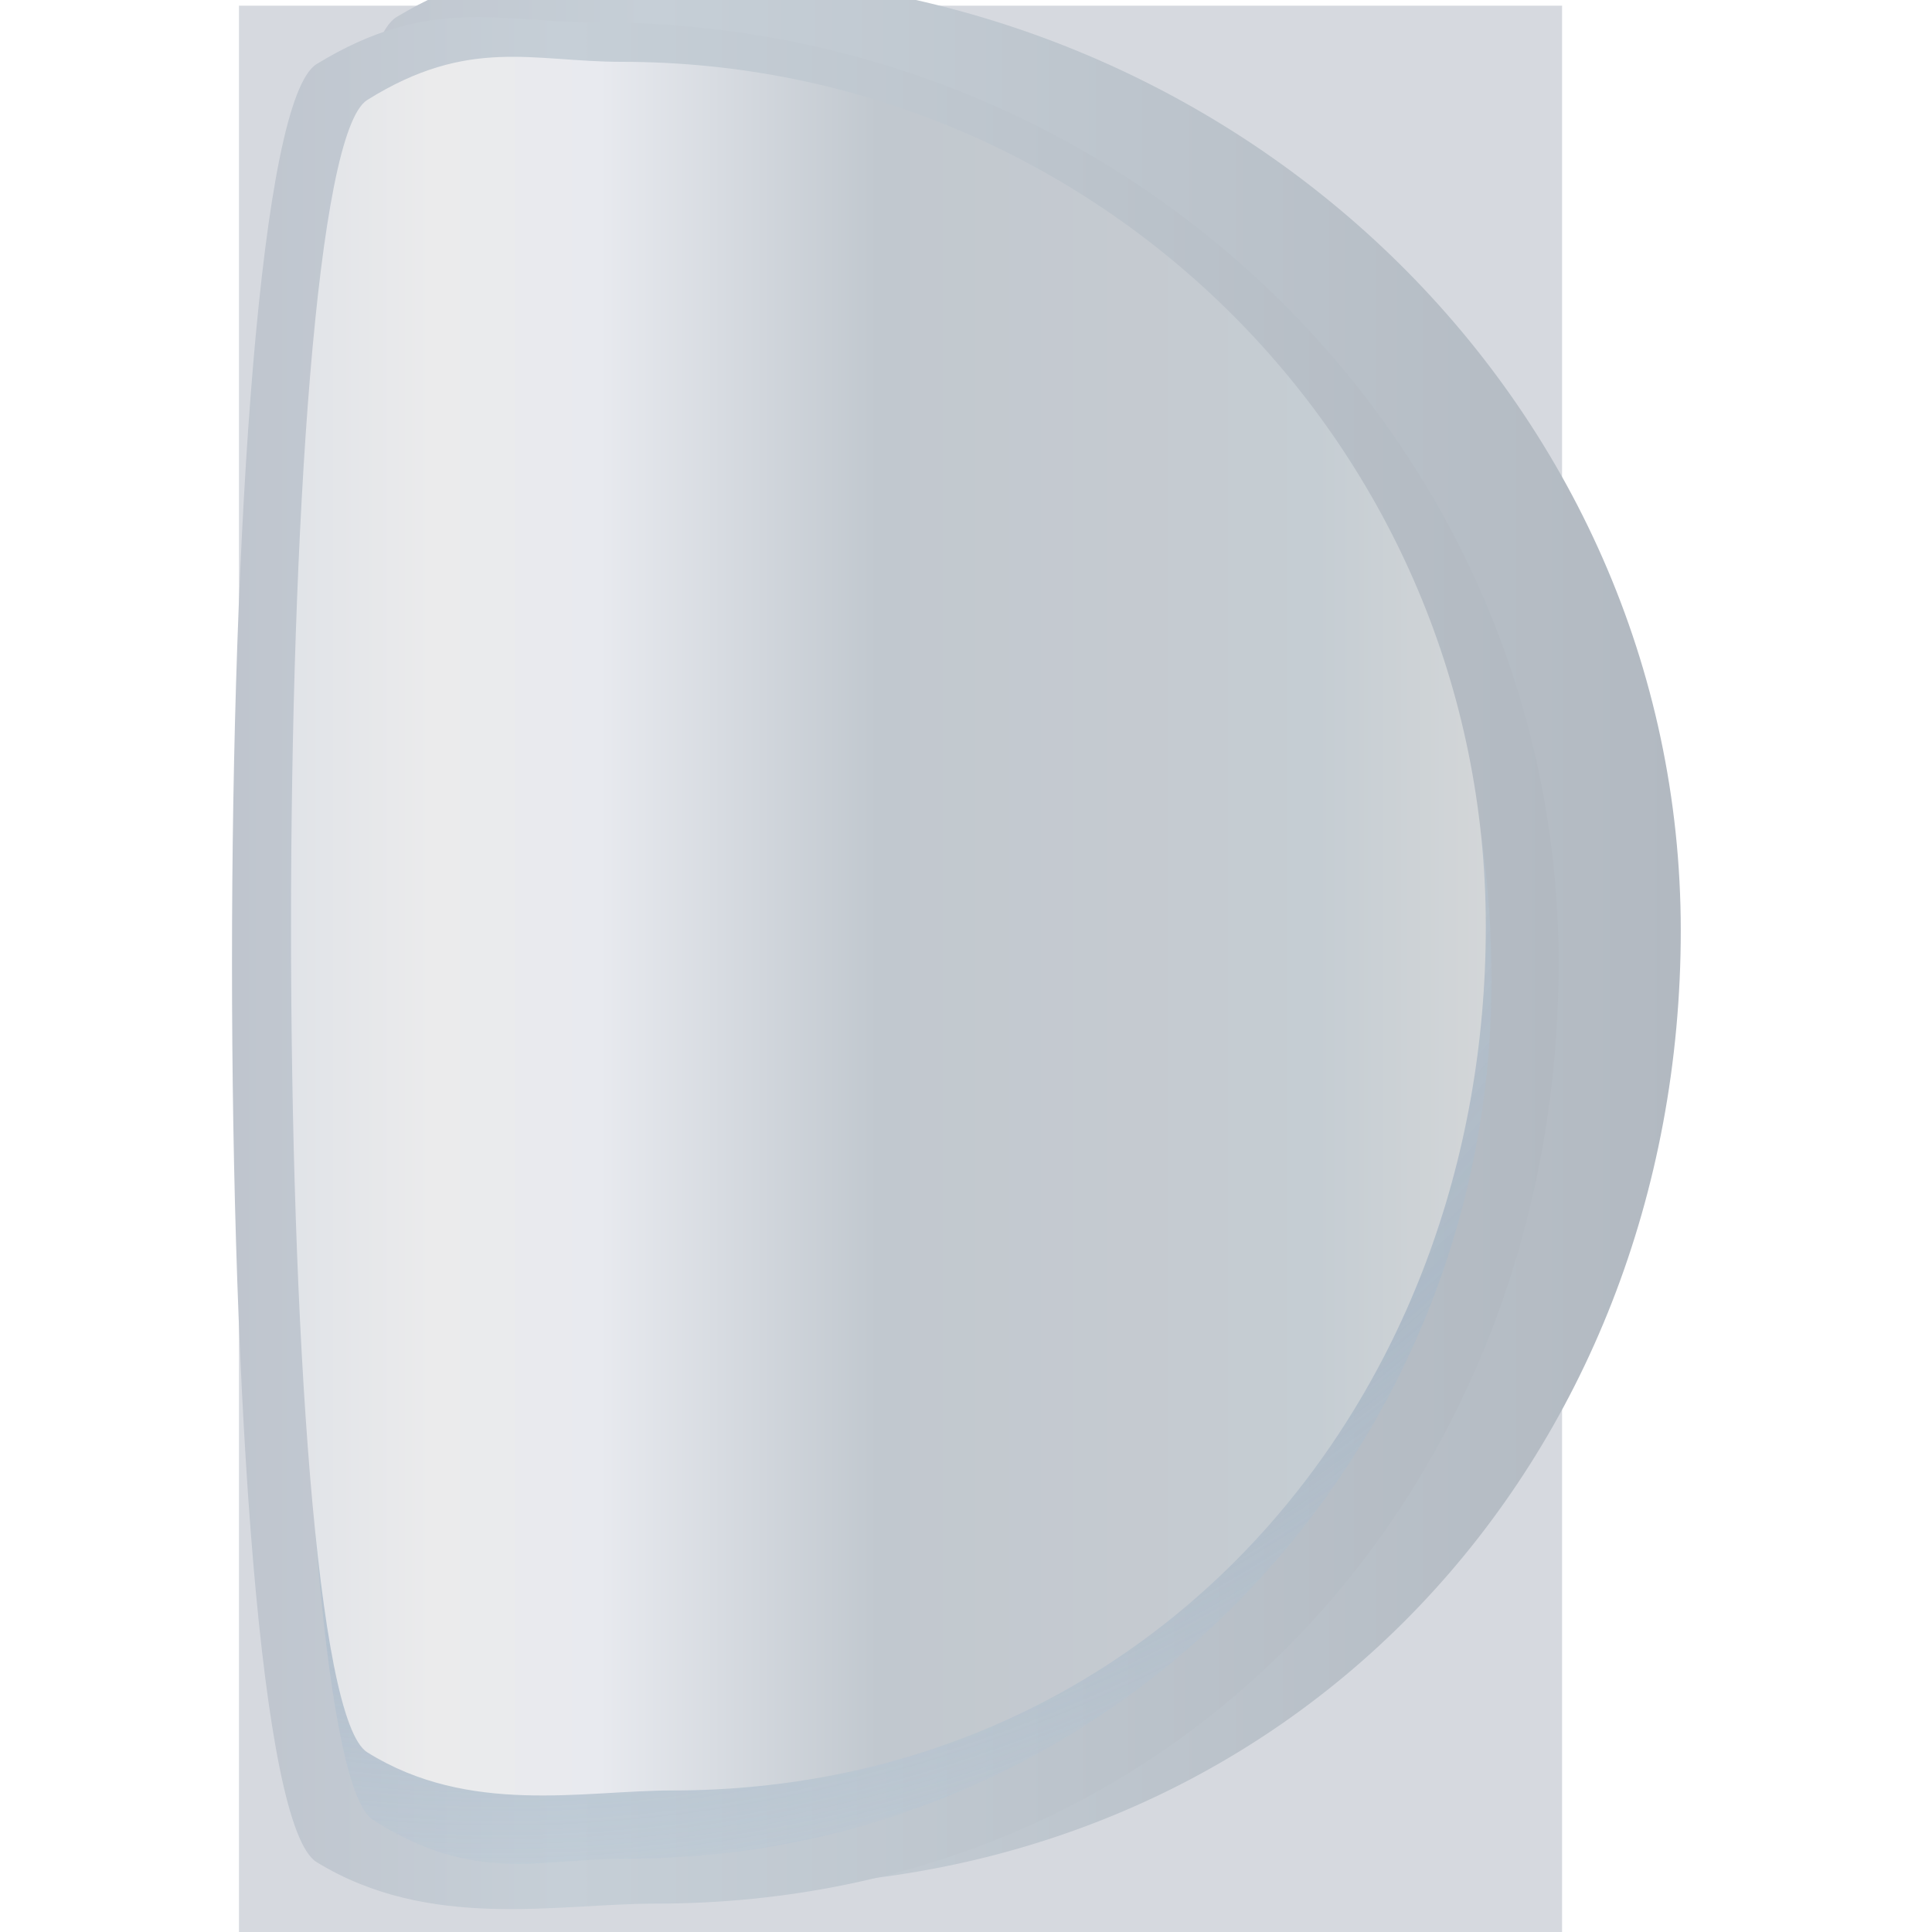 <?xml version="1.0" encoding="UTF-8" standalone="no"?>
<!-- Created with Inkscape (http://www.inkscape.org/) -->

<svg
   xmlns:dc="http://purl.org/dc/elements/1.1/"
   xmlns:cc="http://creativecommons.org/ns#"
   xmlns:rdf="http://www.w3.org/1999/02/22-rdf-syntax-ns#"
   xmlns:svg="http://www.w3.org/2000/svg"
   xmlns="http://www.w3.org/2000/svg"
   xmlns:xlink="http://www.w3.org/1999/xlink"
   xmlns:sodipodi="http://sodipodi.sourceforge.net/DTD/sodipodi-0.dtd"
   xmlns:inkscape="http://www.inkscape.org/namespaces/inkscape"
   width="19"
   height="19"
   id="svg2"
   version="1.1"
   inkscape:version="0.48.1 r9760"
   sodipodi:docname="thumpDisabled.svg"
   inkscape:export-filename="/home/harald/NetBeansProjects/Correpetitor2/GuiComponents/src/de/free_creations/guicomponents/artwork/thumpDisabled.png"
   inkscape:export-xdpi="90"
   inkscape:export-ydpi="90">
  <defs
     id="defs4">
    <linearGradient
       id="linearGradient4005">
      <stop
         id="stop4009"
         offset="0"
         style="stop-color:#f1f2f2;stop-opacity:1;" />
      <stop
         id="stop4011"
         offset="0.363"
         style="stop-color:#dfe6ed;stop-opacity:0.206;" />
      <stop
         id="stop4013"
         offset="0.677"
         style="stop-color:#a3b8cb;stop-opacity:0.439;" />
      <stop
         style="stop-color:#c7d7e4;stop-opacity:0;"
         offset="0.915"
         id="stop4017" />
      <stop
         style="stop-color:#c1d6e9;stop-opacity:0.031;"
         offset="1"
         id="stop4019" />
    </linearGradient>
    <linearGradient
       id="linearGradient3985">
      <stop
         id="stop3987"
         offset="0"
         style="stop-color:#dce0e6;stop-opacity:1;" />
      <stop
         style="stop-color:#ebebec;stop-opacity:1;"
         offset="0.158"
         id="stop3989" />
      <stop
         style="stop-color:#e8eaef;stop-opacity:1;"
         offset="0.292"
         id="stop3991" />
      <stop
         style="stop-color:#c1c8cf;stop-opacity:1;"
         offset="0.514"
         id="stop3993" />
      <stop
         style="stop-color:#c5cad0;stop-opacity:1;"
         offset="0.723"
         id="stop3995" />
      <stop
         id="stop3999"
         offset="0.865"
         style="stop-color:#c5cdd3;stop-opacity:1;" />
      <stop
         id="stop3997"
         offset="1"
         style="stop-color:#d3d6d8;stop-opacity:1;" />
    </linearGradient>
    <linearGradient
       id="linearGradient3890">
      <stop
         id="stop3892"
         offset="0"
         style="stop-color:#22374a;stop-opacity:1;" />
      <stop
         style="stop-color:#62778a;stop-opacity:1;"
         offset="0.3"
         id="stop3894" />
      <stop
         id="stop3896"
         offset="1"
         style="stop-color:#22374a;stop-opacity:1;" />
    </linearGradient>
    <linearGradient
       id="linearGradient3872">
      <stop
         style="stop-color:#bfc5ce;stop-opacity:1;"
         offset="0"
         id="stop3874" />
      <stop
         id="stop3880"
         offset="0.25"
         style="stop-color:#c6cfd7;stop-opacity:1;" />
      <stop
         style="stop-color:#b2b9c1;stop-opacity:1;"
         offset="1"
         id="stop3876" />
    </linearGradient>
    <linearGradient
       id="linearGradient3854">
      <stop
         style="stop-color:#a4b9cb;stop-opacity:1;"
         offset="0"
         id="stop3856" />
      <stop
         id="stop3868"
         offset="0.111"
         style="stop-color:#f6f8f8;stop-opacity:1;" />
      <stop
         id="stop3866"
         offset="0.217"
         style="stop-color:#dfe6ed;stop-opacity:1;" />
      <stop
         id="stop3864"
         offset="0.5"
         style="stop-color:#a3b8cb;stop-opacity:1;" />
      <stop
         id="stop3862"
         offset="0.719"
         style="stop-color:#a3b8cb;stop-opacity:1;" />
      <stop
         style="stop-color:#c1d6e9;stop-opacity:1;"
         offset="1"
         id="stop3858" />
    </linearGradient>
    <linearGradient
       inkscape:collect="always"
       xlink:href="#linearGradient3854"
       id="linearGradient3860"
       x1="8.412"
       y1="1012.362"
       x2="8.412"
       y2="1032.362"
       gradientUnits="userSpaceOnUse"
       gradientTransform="matrix(0.85,0,0,0.45,-1029.639,-433.216)" />
    <linearGradient
       inkscape:collect="always"
       xlink:href="#linearGradient3872"
       id="linearGradient3878"
       x1="20"
       y1="-16"
       x2="20"
       y2="3"
       gradientUnits="userSpaceOnUse"
       gradientTransform="matrix(0.95,0,0,0.468,-1040.933,-5.366)" />
    <linearGradient
       inkscape:collect="always"
       xlink:href="#linearGradient3890"
       id="linearGradient3888"
       x1="13"
       y1="1024.362"
       x2="13"
       y2="1030.362"
       gradientUnits="userSpaceOnUse"
       gradientTransform="matrix(1,0,0,1.5,-1035.489,-1514.191)" />
    <linearGradient
       inkscape:collect="always"
       xlink:href="#linearGradient3872"
       id="linearGradient3963"
       gradientUnits="userSpaceOnUse"
       gradientTransform="matrix(1.11,0,0,1.088,-4.658,1032.496)"
       x1="6.25"
       y1="9.5"
       x2="18"
       y2="9.5" />
    <radialGradient
       inkscape:collect="always"
       xlink:href="#linearGradient4005"
       id="radialGradient4021"
       cx="26.424"
       cy="1047.259"
       fx="26.424"
       fy="1047.259"
       r="5.875"
       gradientTransform="matrix(3.36,0.719,0.743,-3.588,-861.639,4773.695)"
       gradientUnits="userSpaceOnUse" />
    <linearGradient
       inkscape:collect="always"
       xlink:href="#linearGradient3872"
       id="linearGradient4037"
       gradientUnits="userSpaceOnUse"
       gradientTransform="matrix(1.11,0,0,1.088,-4.211,1032.776)"
       x1="6.25"
       y1="9.5"
       x2="18"
       y2="9.5" />
    <filter
       inkscape:collect="always"
       id="filter4047">
      <feGaussianBlur
         inkscape:collect="always"
         stdDeviation="0.371"
         id="feGaussianBlur4049" />
    </filter>
    <linearGradient
       inkscape:collect="always"
       xlink:href="#linearGradient3985"
       id="linearGradient3800"
       gradientUnits="userSpaceOnUse"
       gradientTransform="translate(-3.388,-0.392)"
       x1="5.69"
       y1="9.5"
       x2="18"
       y2="9.5" />
  </defs>
  <sodipodi:namedview
     id="base"
     pagecolor="#ffffff"
     bordercolor="#666666"
     borderopacity="1.0"
     inkscape:pageopacity="0.0"
     inkscape:pageshadow="2"
     inkscape:zoom="17.87"
     inkscape:cx="8.7875989"
     inkscape:cy="17.69866"
     inkscape:document-units="px"
     inkscape:current-layer="layer3"
     showgrid="true"
     borderlayer="true"
     inkscape:showpageshadow="false"
     inkscape:window-width="1280"
     inkscape:window-height="946"
     inkscape:window-x="0"
     inkscape:window-y="24"
     inkscape:window-maximized="1"
     inkscape:snap-grids="false"
     inkscape:snap-to-guides="false">
    <inkscape:grid
       type="xygrid"
       id="grid2985"
       empspacing="5"
       visible="true"
       enabled="true"
       snapvisiblegridlinesonly="true" />
  </sodipodi:namedview>
  <g
     inkscape:groupmode="layer"
     id="layer2"
     inkscape:label="Background"
     style="display:inline">
    <rect
       style="fill:#d6d9df;fill-opacity:1;stroke:none"
       id="rect3850"
       width="13.012"
       height="18.944"
       x="2.35"
       y="0.056" />
  </g>
  <g
     inkscape:label="Ebene 1"
     inkscape:groupmode="layer"
     id="layer1"
     transform="translate(0,-1033.362)"
     style="display:inline">
    <path
       style="fill:url(#linearGradient4037);fill-opacity:1;stroke:none;filter:url(#filter4047)"
       d="m 6.338,1033.864 c -0.965,0 -1.666,-0.272 -2.776,0.408 -1.11,0.68 -1.11,17.003 0,17.683 1.11,0.68 2.366,0.408 3.331,0.408 5.213,0 8.883,-4.141 8.883,-9.25 0,-5.108 -4.226,-9.25 -9.438,-9.25 z"
       id="path4023"
       inkscape:connector-curvature="0"
       sodipodi:nodetypes="szzsss"
       transform="matrix(1.034,0,0,1.016,0.217,-17.291)" />
    <path
       sodipodi:nodetypes="szzsss"
       inkscape:connector-curvature="0"
       id="path3961"
       d="m 5.89,1033.584 c -0.965,0 -1.666,-0.272 -2.776,0.408 -1.11,0.68 -1.11,17.003 0,17.683 1.11,0.68 2.366,0.408 3.331,0.408 5.213,0 8.883,-4.141 8.883,-9.25 0,-5.108 -4.226,-9.25 -9.438,-9.25 z"
       style="fill:url(#linearGradient3963);fill-opacity:1;stroke:none" />
    <rect
       style="fill:url(#linearGradient3878);fill-opacity:1;stroke:none"
       id="rect3870"
       width="18"
       height="10"
       x="-1031.433"
       y="-12.851"
       transform="matrix(0,-1,1,0,0,0)"
       rx="5"
       ry="5" />
    <rect
       style="fill:url(#linearGradient3860);fill-opacity:1;stroke:url(#linearGradient3888);stroke-width:0.612;stroke-miterlimit:4;stroke-dasharray:none"
       id="rect3852"
       width="17"
       height="9"
       x="-1030.489"
       y="22.348"
       transform="matrix(0,-1,1,0,0,0)"
       rx="2.769"
       ry="2.041" />
  </g>
  <g
     inkscape:groupmode="layer"
     id="layer3"
     inkscape:label="Layer"
     style="display:inline">
    <path
       transform="translate(0,-1033.362)"
       sodipodi:nodetypes="szzsss"
       inkscape:connector-curvature="0"
       id="path4001"
       d="m 6.168,1051.641 c -0.869,0 -1.5,0.254 -2.5,-0.381 -1,-0.635 -1,-15.881 0,-16.516 1,-0.635 2.131,-0.381 3,-0.381 4.694,0 8,3.868 8,8.639 0,4.771 -3.806,8.639 -8.5,8.639 z"
       style="fill:url(#radialGradient4021);fill-opacity:1;stroke:none;display:inline"
       inkscape:transform-center-x="-2.0705092"
       inkscape:transform-center-y="2.9575125" />
    <path
       style="fill:url(#linearGradient3800);fill-opacity:1;stroke:none;display:inline"
       d="m 6.112,0.608 c -0.869,0 -1.5,-0.25 -2.5,0.375 -1,0.625 -1,15.625 0,16.25 1,0.625 2.131,0.375 3,0.375 4.694,0 8,-3.806 8,-8.5 0,-4.694 -3.806,-8.5 -8.5,-8.5 z"
       id="path3898"
       inkscape:connector-curvature="0"
       sodipodi:nodetypes="szzsss" />
  </g>
</svg>
